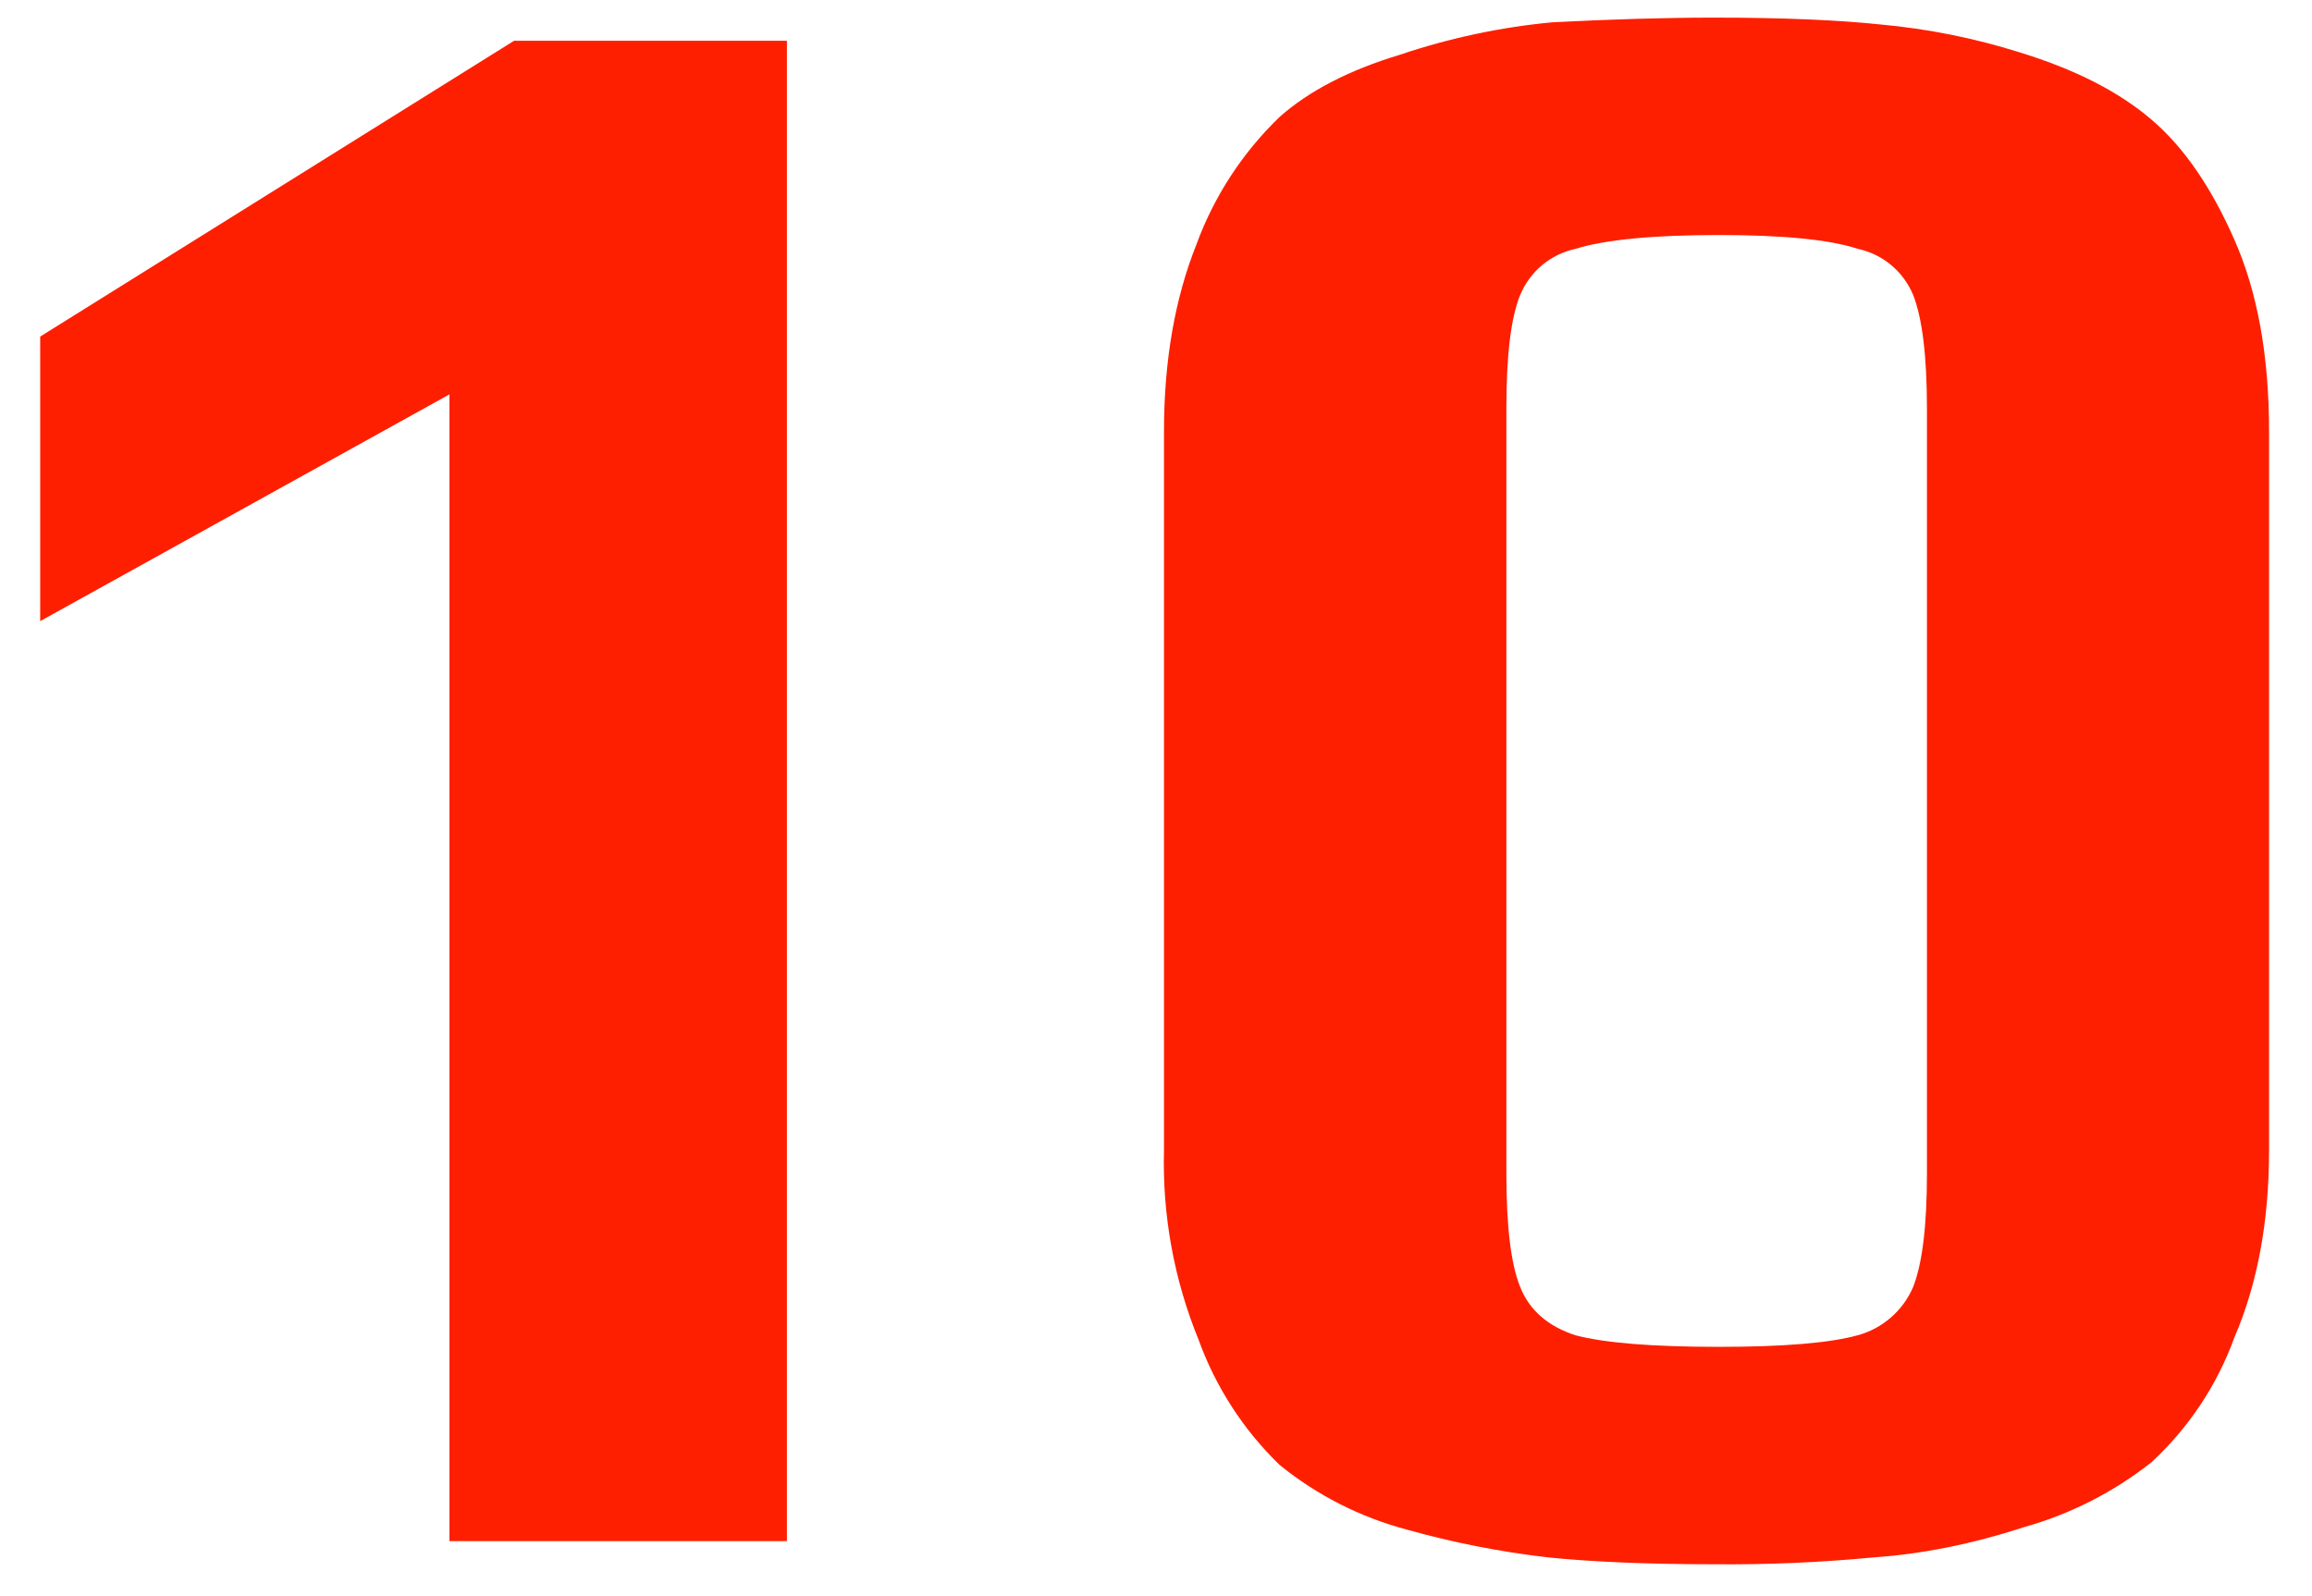 <svg width="42" height="29" viewBox="0 0 42 29" fill="none" xmlns="http://www.w3.org/2000/svg">
<path d="M8.165 7.165L0.73 11.285V6.115L9.34 0.74H14.295V28H8.165V7.165ZM31.14 28.42C29.91 28.42 28.9 28.375 28.12 28.295C27.253 28.195 26.395 28.026 25.555 27.79C24.711 27.566 23.923 27.165 23.245 26.615C22.589 25.98 22.086 25.203 21.775 24.345C21.328 23.253 21.114 22.08 21.145 20.9V7.84C21.145 6.55 21.345 5.415 21.735 4.44C22.056 3.564 22.573 2.772 23.245 2.125C23.78 1.65 24.505 1.275 25.43 0.995C26.327 0.692 27.257 0.494 28.2 0.405C29.265 0.35 30.25 0.32 31.14 0.32C32.4 0.32 33.41 0.365 34.165 0.445C35.021 0.523 35.865 0.692 36.685 0.95C37.695 1.26 38.49 1.665 39.08 2.17C39.67 2.67 40.17 3.4 40.59 4.355C41.01 5.305 41.22 6.465 41.22 7.84V20.9C41.22 22.19 41.01 23.325 40.59 24.3C40.276 25.167 39.758 25.945 39.08 26.57C38.395 27.11 37.61 27.51 36.77 27.745C35.82 28.055 34.91 28.235 34.04 28.295C33.076 28.387 32.108 28.429 31.14 28.42ZM31.225 24.47C32.4 24.47 33.24 24.4 33.745 24.26C33.969 24.2 34.176 24.089 34.351 23.936C34.526 23.784 34.664 23.594 34.755 23.38C34.92 22.96 35.005 22.275 35.005 21.32V7.42C35.005 6.47 34.92 5.78 34.755 5.36C34.667 5.149 34.53 4.962 34.354 4.815C34.178 4.669 33.969 4.568 33.745 4.52C33.245 4.355 32.4 4.27 31.225 4.27C30.025 4.27 29.155 4.355 28.625 4.52C28.401 4.568 28.192 4.669 28.016 4.815C27.84 4.962 27.703 5.149 27.615 5.36C27.445 5.78 27.365 6.465 27.365 7.42V21.32C27.365 22.27 27.445 22.96 27.615 23.38C27.78 23.8 28.115 24.095 28.62 24.26C29.155 24.4 30.02 24.47 31.225 24.47Z" fill="#FE1F00"/>
</svg>
